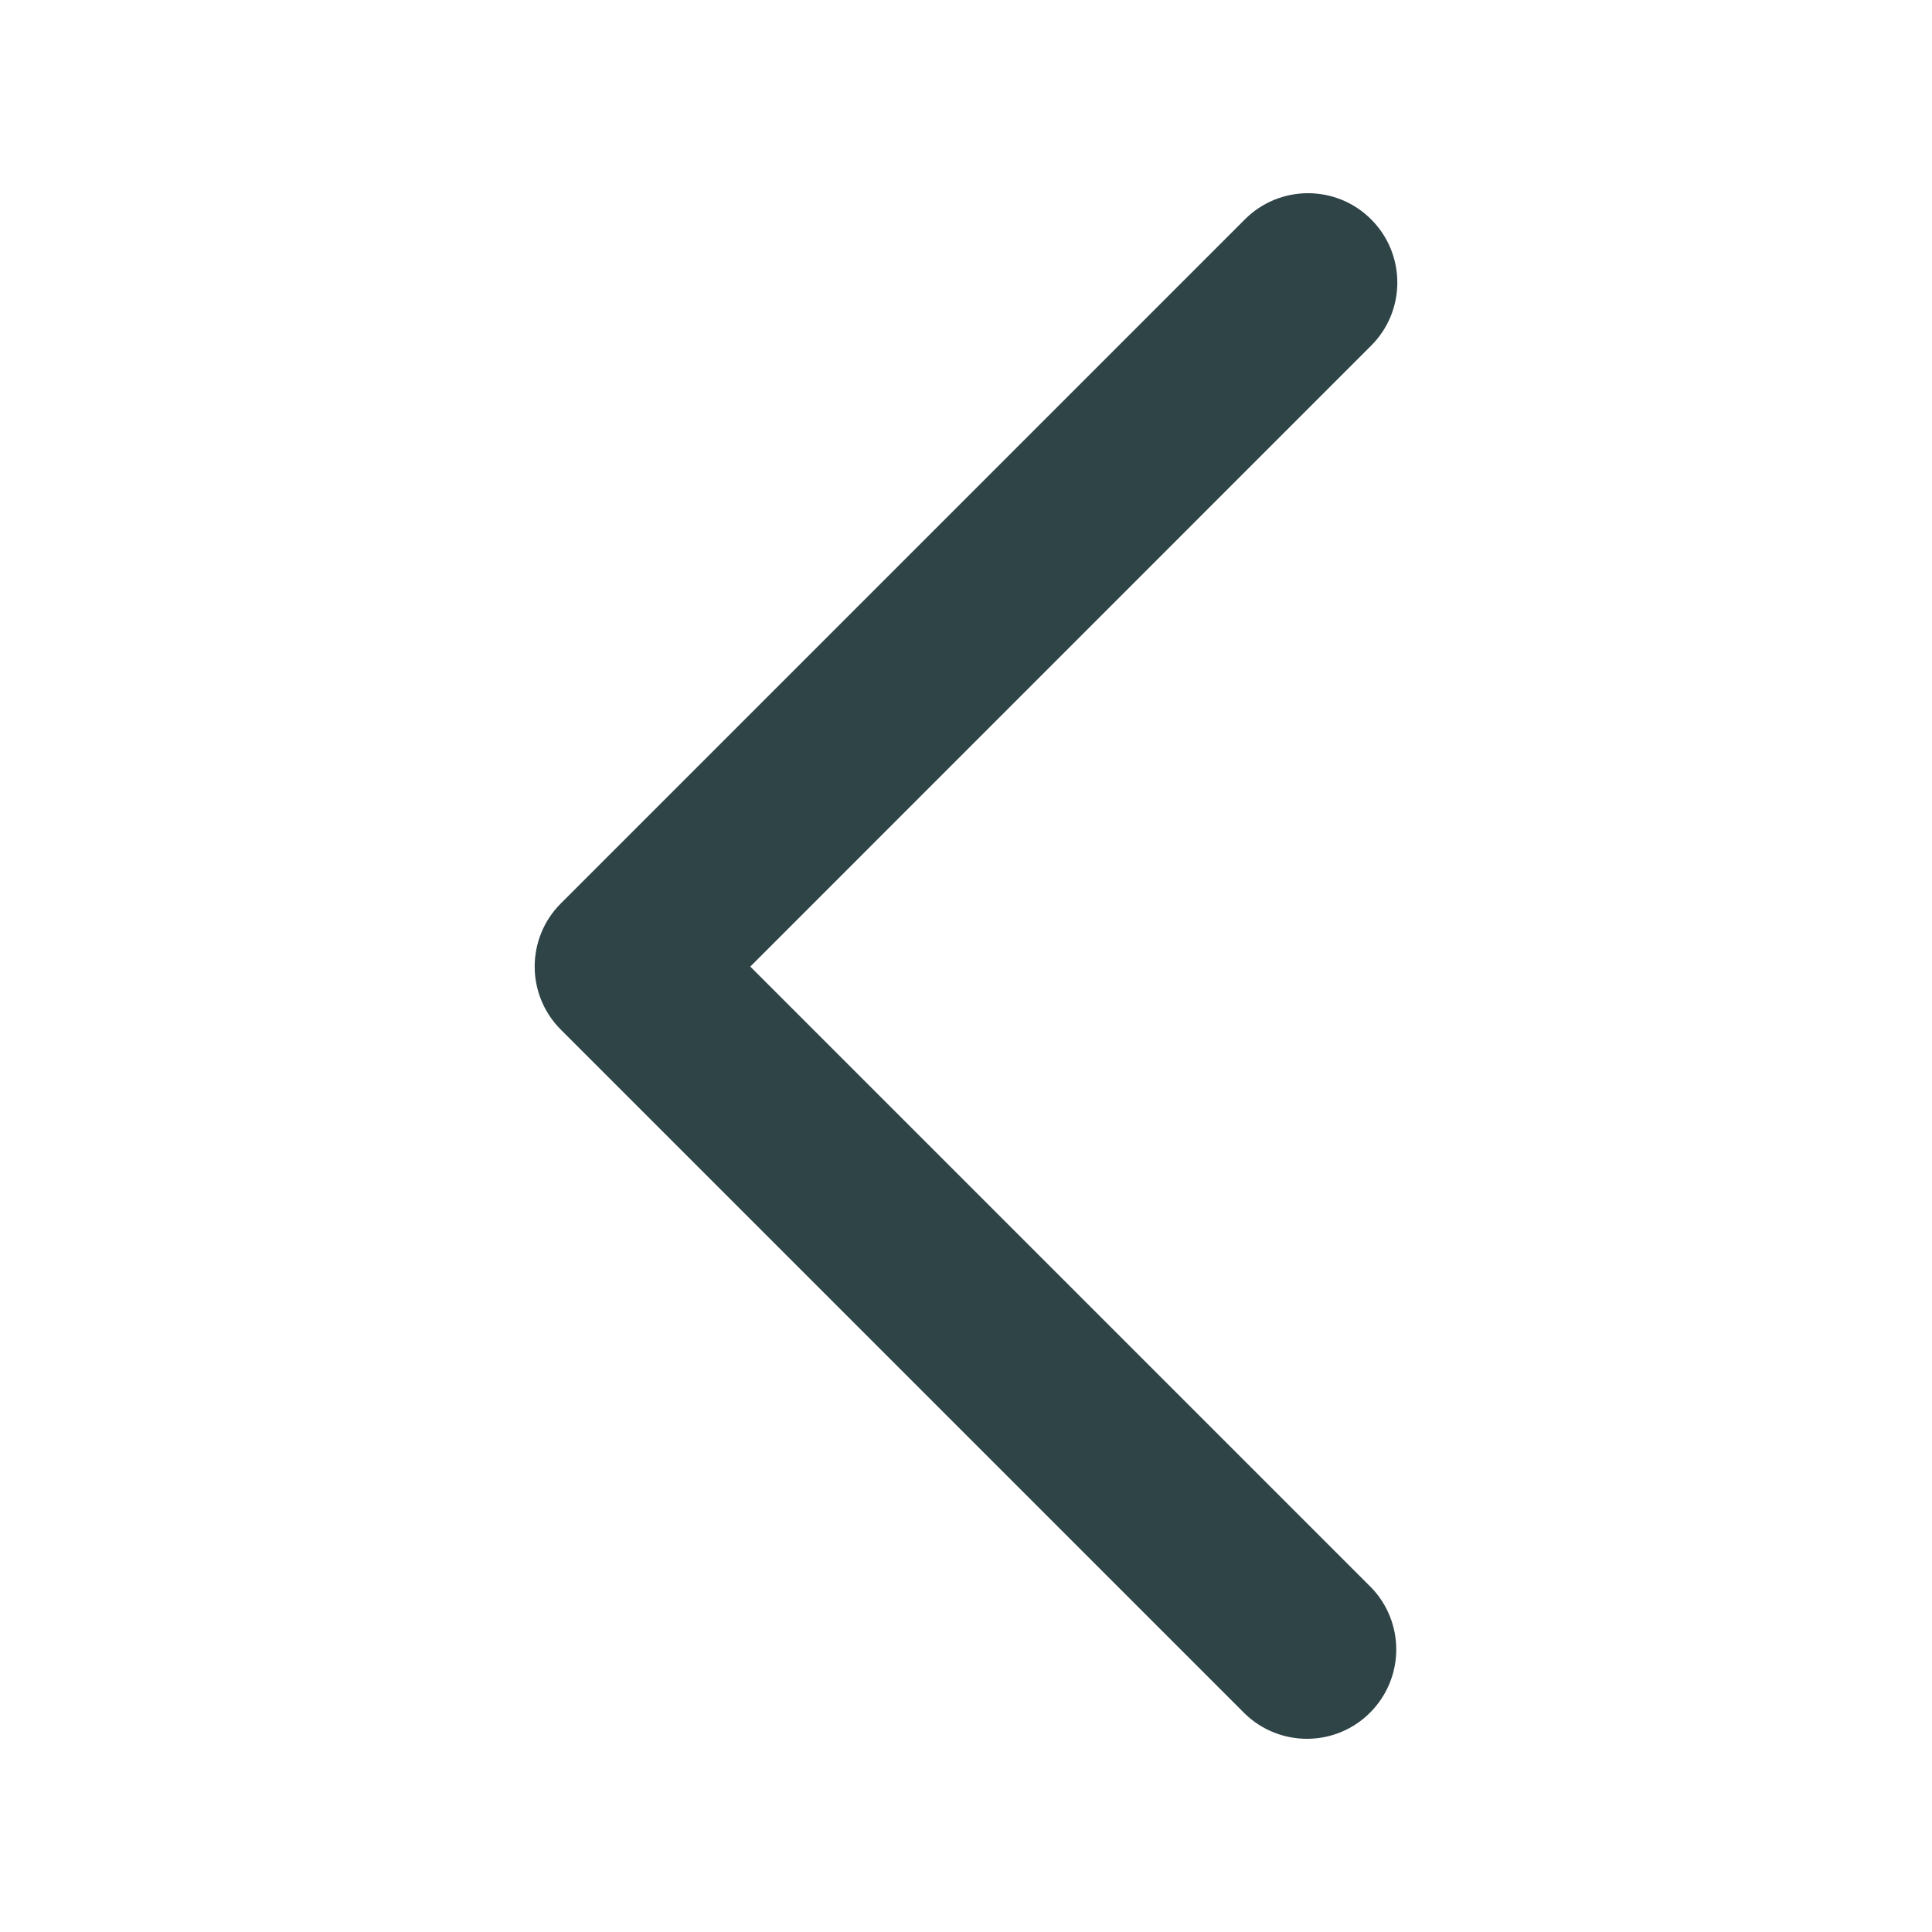 <svg width="20" height="20" viewBox="0 0 20 20" fill="none" xmlns="http://www.w3.org/2000/svg">
<path d="M14.194 2.271C14.368 2.444 14.465 2.679 14.465 2.925C14.465 3.17 14.368 3.405 14.194 3.578L7.767 10.006L14.194 16.433C14.363 16.607 14.456 16.841 14.454 17.083C14.452 17.326 14.354 17.558 14.183 17.729C14.012 17.901 13.78 17.998 13.537 18C13.295 18.002 13.061 17.909 12.887 17.74L5.806 10.659C5.632 10.486 5.535 10.251 5.535 10.006C5.535 9.76 5.632 9.525 5.806 9.352L12.887 2.271C13.06 2.097 13.295 2 13.54 2C13.786 2 14.021 2.097 14.194 2.271Z" fill="#2F4447"/>
</svg>
